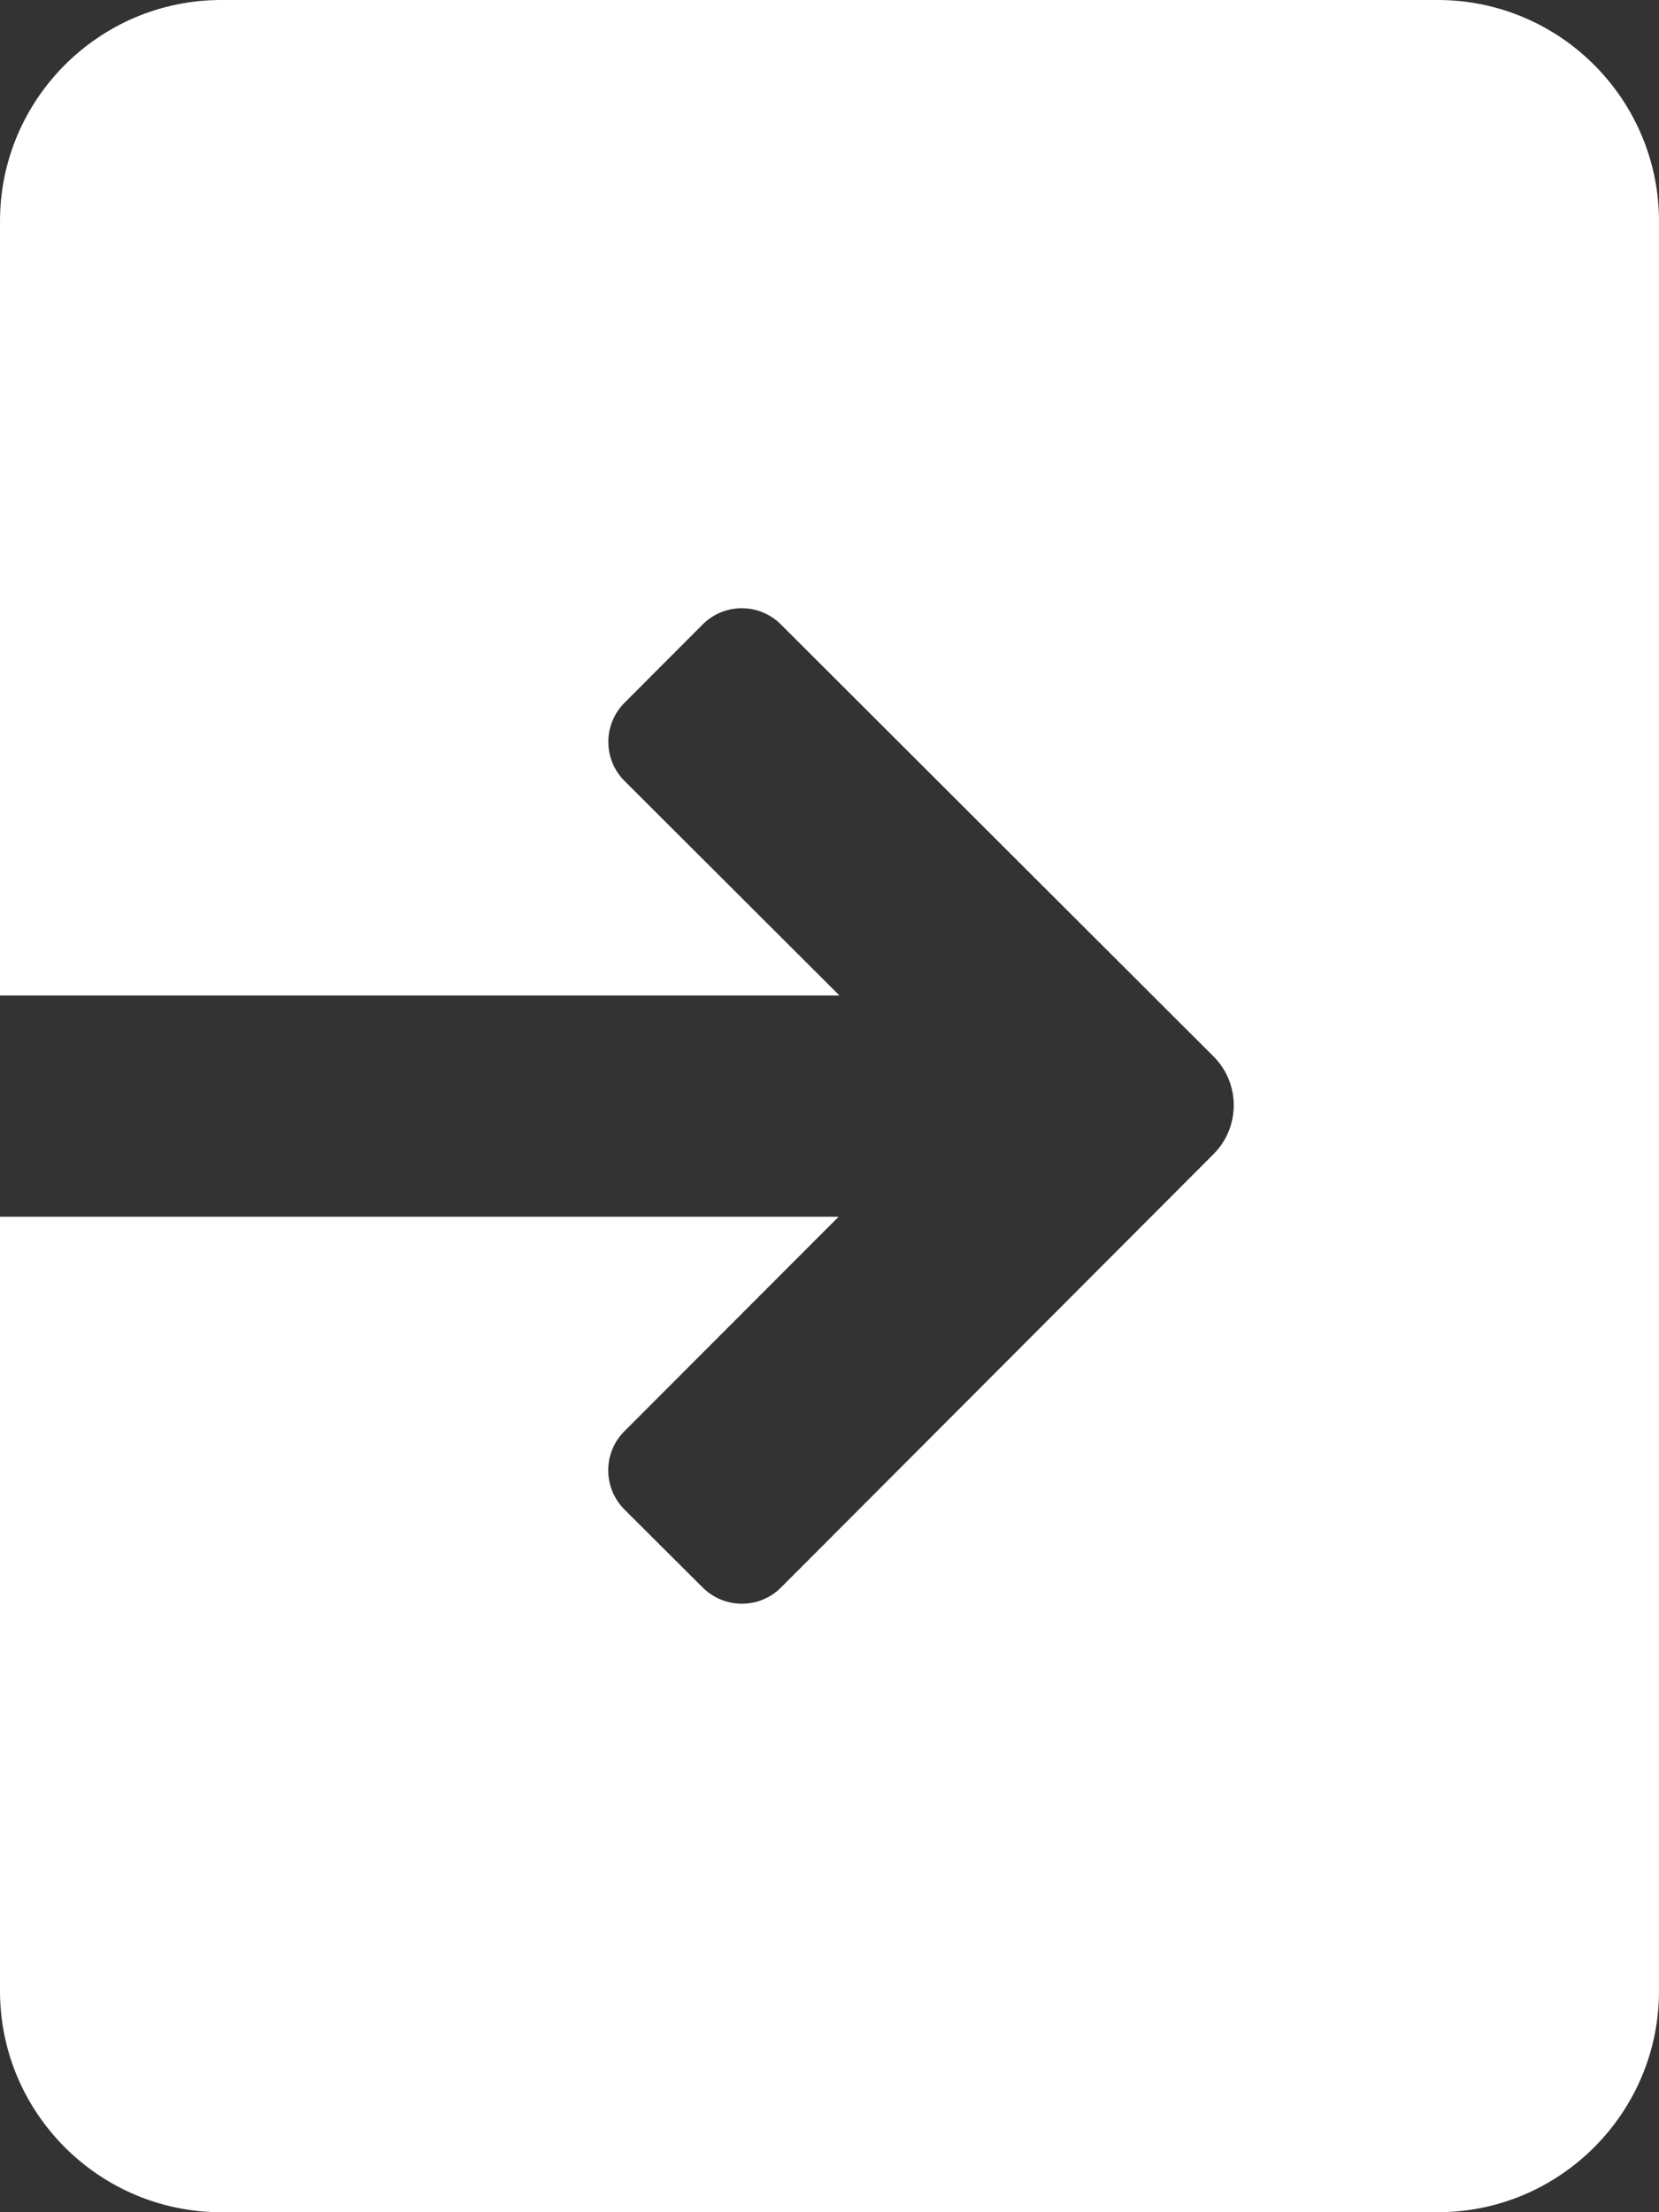 <svg width="12" height="16" viewBox="0 0 12 16" fill="none" xmlns="http://www.w3.org/2000/svg">
<rect x="0" y="0" width="12" height="16" fill="#333333" stroke="none"/>
<path d="M10.4 0H1.6C0.718 0 0 0.718 0 1.6V7.2H6.072L4.518 5.649C4.361 5.493 4.361 5.24 4.517 5.083L5.082 4.517C5.238 4.36 5.492 4.36 5.648 4.516L8.777 7.64C8.973 7.835 8.973 8.151 8.778 8.347L5.649 11.482C5.493 11.638 5.24 11.638 5.083 11.482L4.517 10.918C4.361 10.762 4.36 10.508 4.516 10.352L6.066 8.8H0V14.4C0 15.282 0.718 16 1.6 16H10.4C11.282 16 12 15.282 12 14.4V1.6C12 0.718 11.282 0 10.4 0Z" fill="white"/>
</svg>
